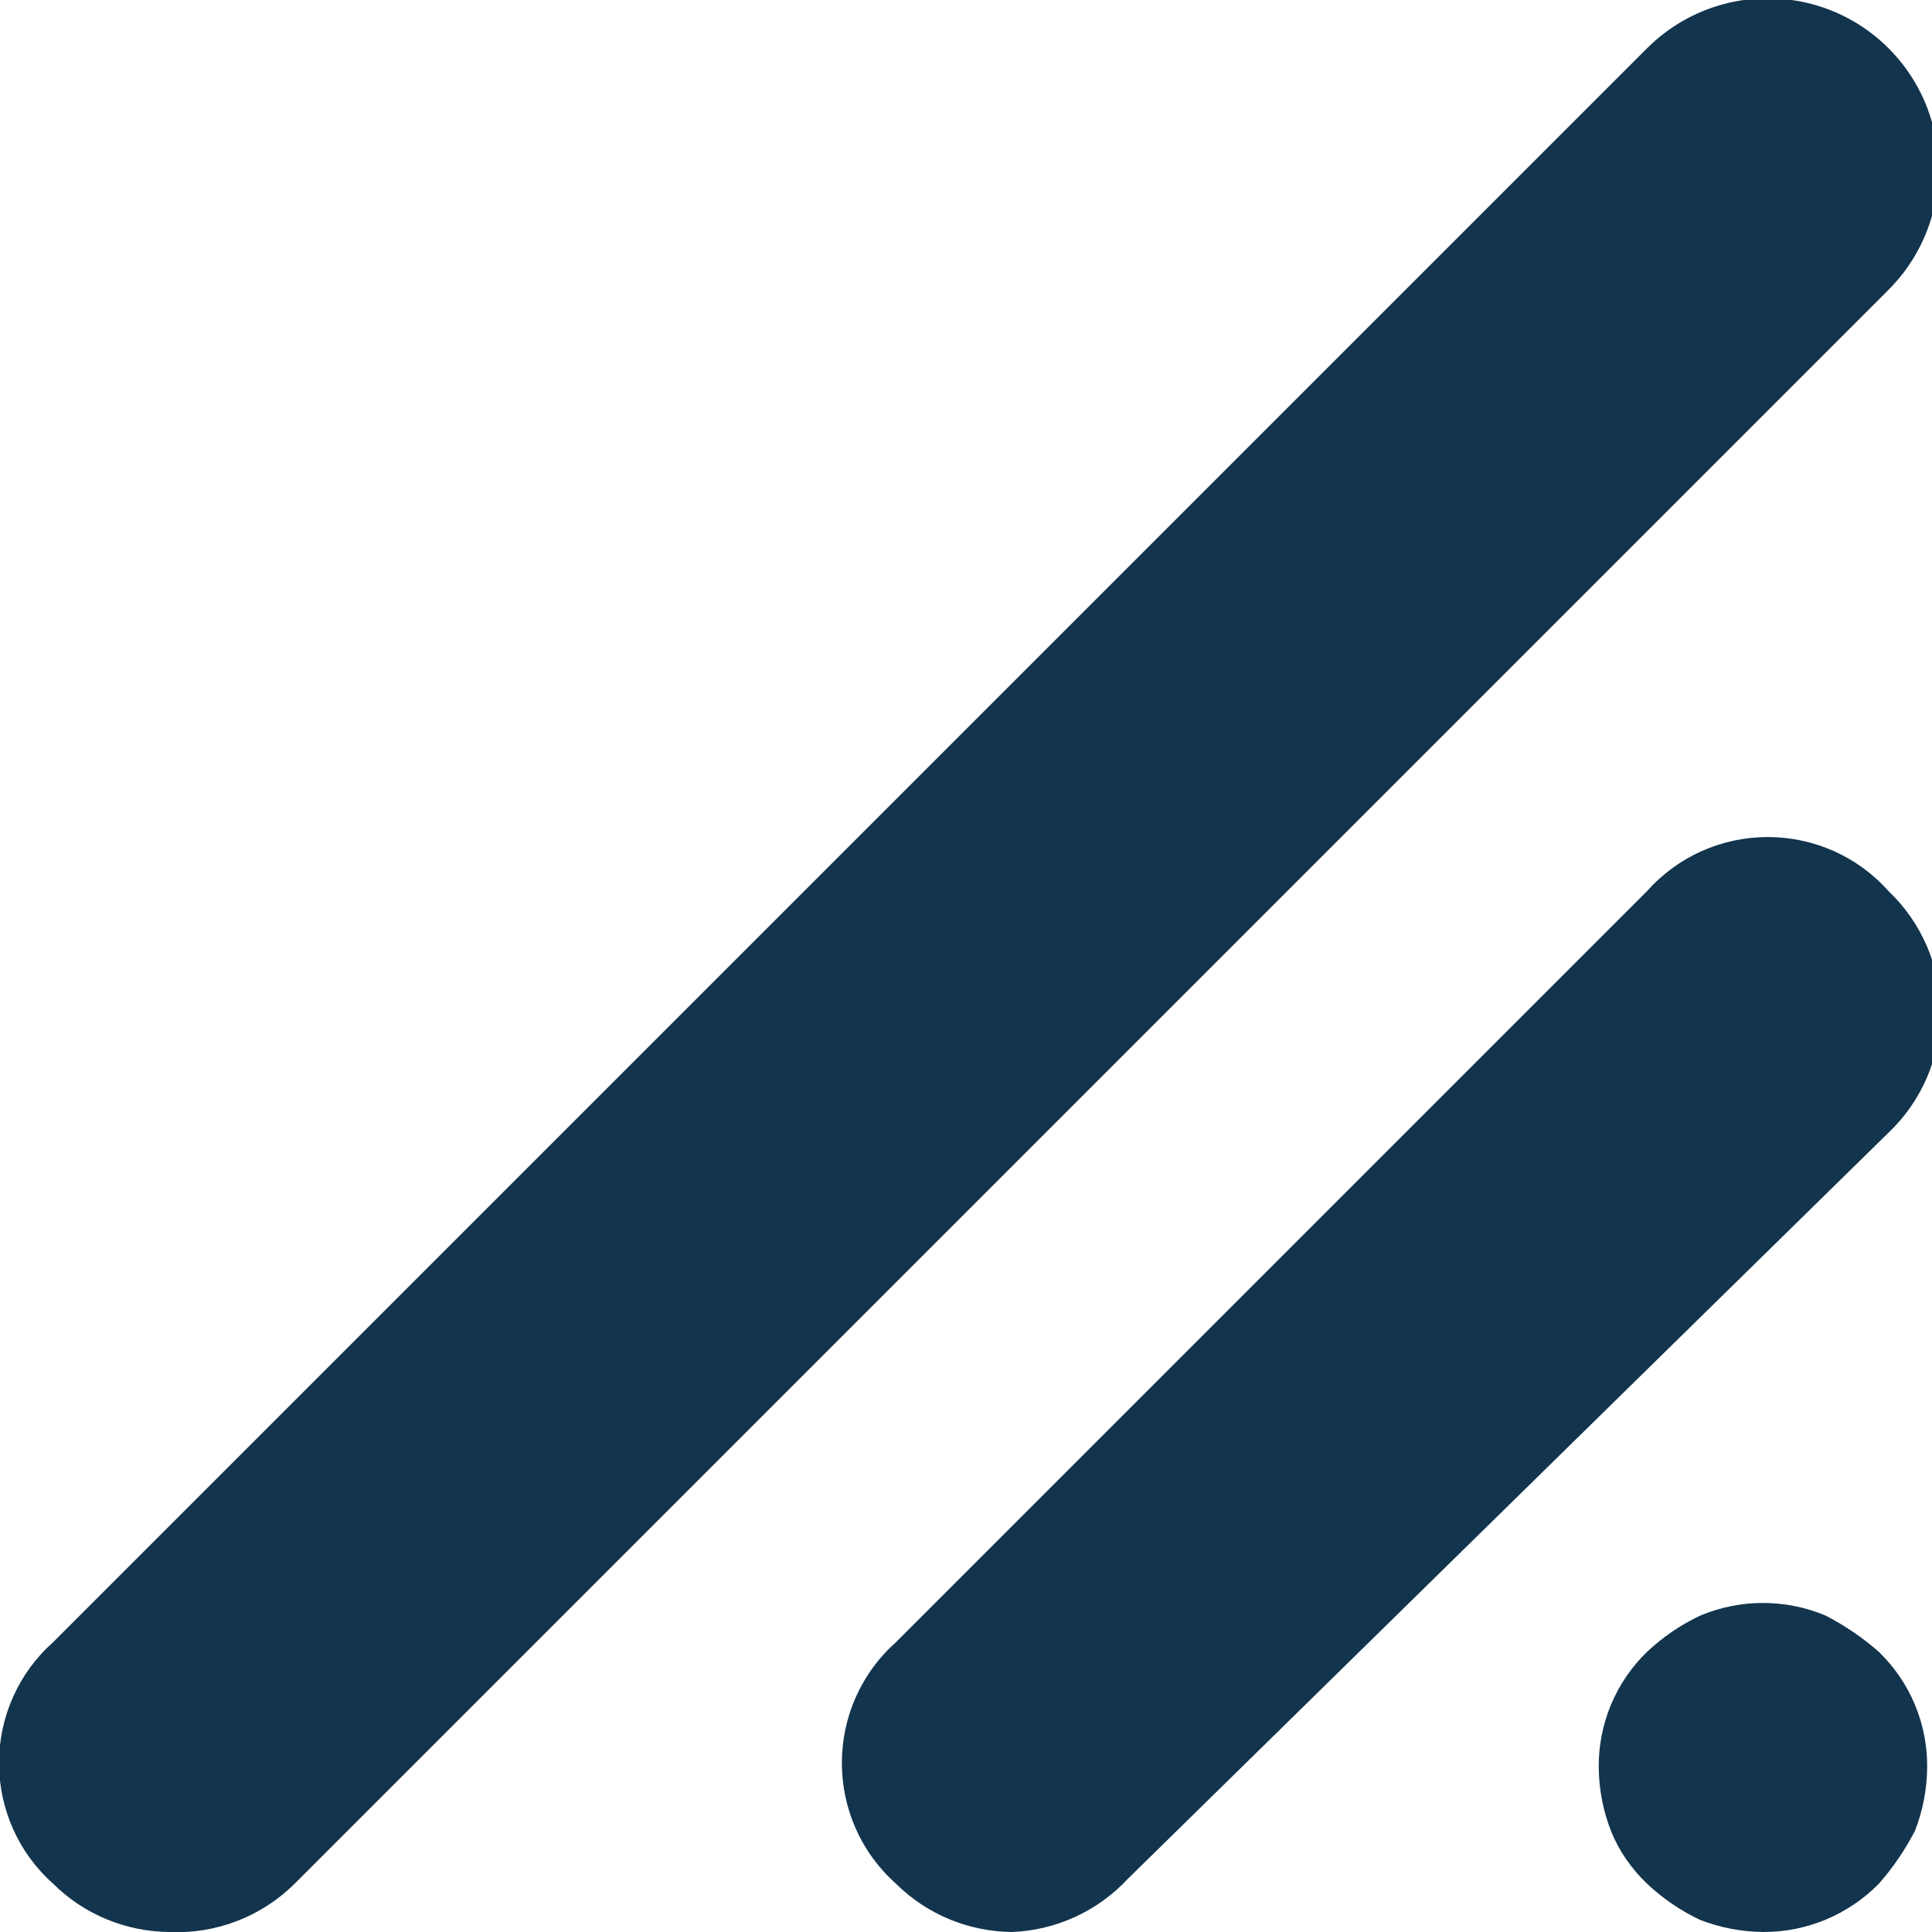 <?xml version="1.0" encoding="UTF-8"?>
<svg width="8px" height="8px" viewBox="0 0 8 8" version="1.1" xmlns="http://www.w3.org/2000/svg" xmlns:xlink="http://www.w3.org/1999/xlink">
    <!-- Generator: Sketch 52.6 (67491) - http://www.bohemiancoding.com/sketch -->
    <title>icon/text-area-extend</title>
    <desc>Created with Sketch.</desc>
    <g id="Icons-✅" stroke="none" stroke-width="1" fill="none" fill-rule="evenodd">
        <g id="Icons" transform="translate(-822, -940)" fill="#12344D">
            <g id="icon/text-area-extend" transform="translate(822, 940)">
                <g id="text-area-extend" transform="translate(-1, -1)">
                    <path d="M1.7,9 C1.52,8.998 1.348,8.927 1.22,8.8 C1.077,8.673 0.996,8.491 0.996,8.3 C0.996,8.109 1.077,7.927 1.22,7.8 L7.82,1.2 C7.999,1.021 8.259,0.952 8.503,1.017 C8.747,1.082 8.938,1.273 9.003,1.517 C9.068,1.761 8.999,2.021 8.82,2.2 L2.22,8.8 C2.082,8.937 1.894,9.009 1.7,9 Z M5.19,9 C5.01,8.998 4.838,8.927 4.71,8.8 C4.567,8.673 4.486,8.491 4.486,8.3 C4.486,8.109 4.567,7.927 4.71,7.8 L7.82,4.69 C7.947,4.547 8.129,4.466 8.32,4.466 C8.511,4.466 8.693,4.547 8.82,4.69 C8.957,4.82 9.035,5.001 9.035,5.19 C9.035,5.379 8.957,5.56 8.82,5.69 L5.67,8.78 C5.545,8.914 5.373,8.993 5.19,9 Z M8.3,9 C8.211,8.999 8.123,8.982 8.04,8.95 C7.959,8.912 7.885,8.861 7.82,8.8 C7.755,8.738 7.703,8.663 7.67,8.58 C7.638,8.497 7.621,8.409 7.62,8.32 C7.618,8.139 7.69,7.966 7.82,7.84 C7.885,7.779 7.959,7.728 8.04,7.69 C8.206,7.62 8.394,7.62 8.56,7.69 C8.639,7.731 8.713,7.781 8.78,7.84 C8.91,7.966 8.982,8.139 8.98,8.32 C8.979,8.409 8.962,8.497 8.93,8.58 C8.889,8.659 8.839,8.733 8.78,8.8 C8.653,8.929 8.48,9.001 8.3,9 Z" id="Combined-Shape"></path>
                </g>
            </g>
        </g>
    </g>
</svg>